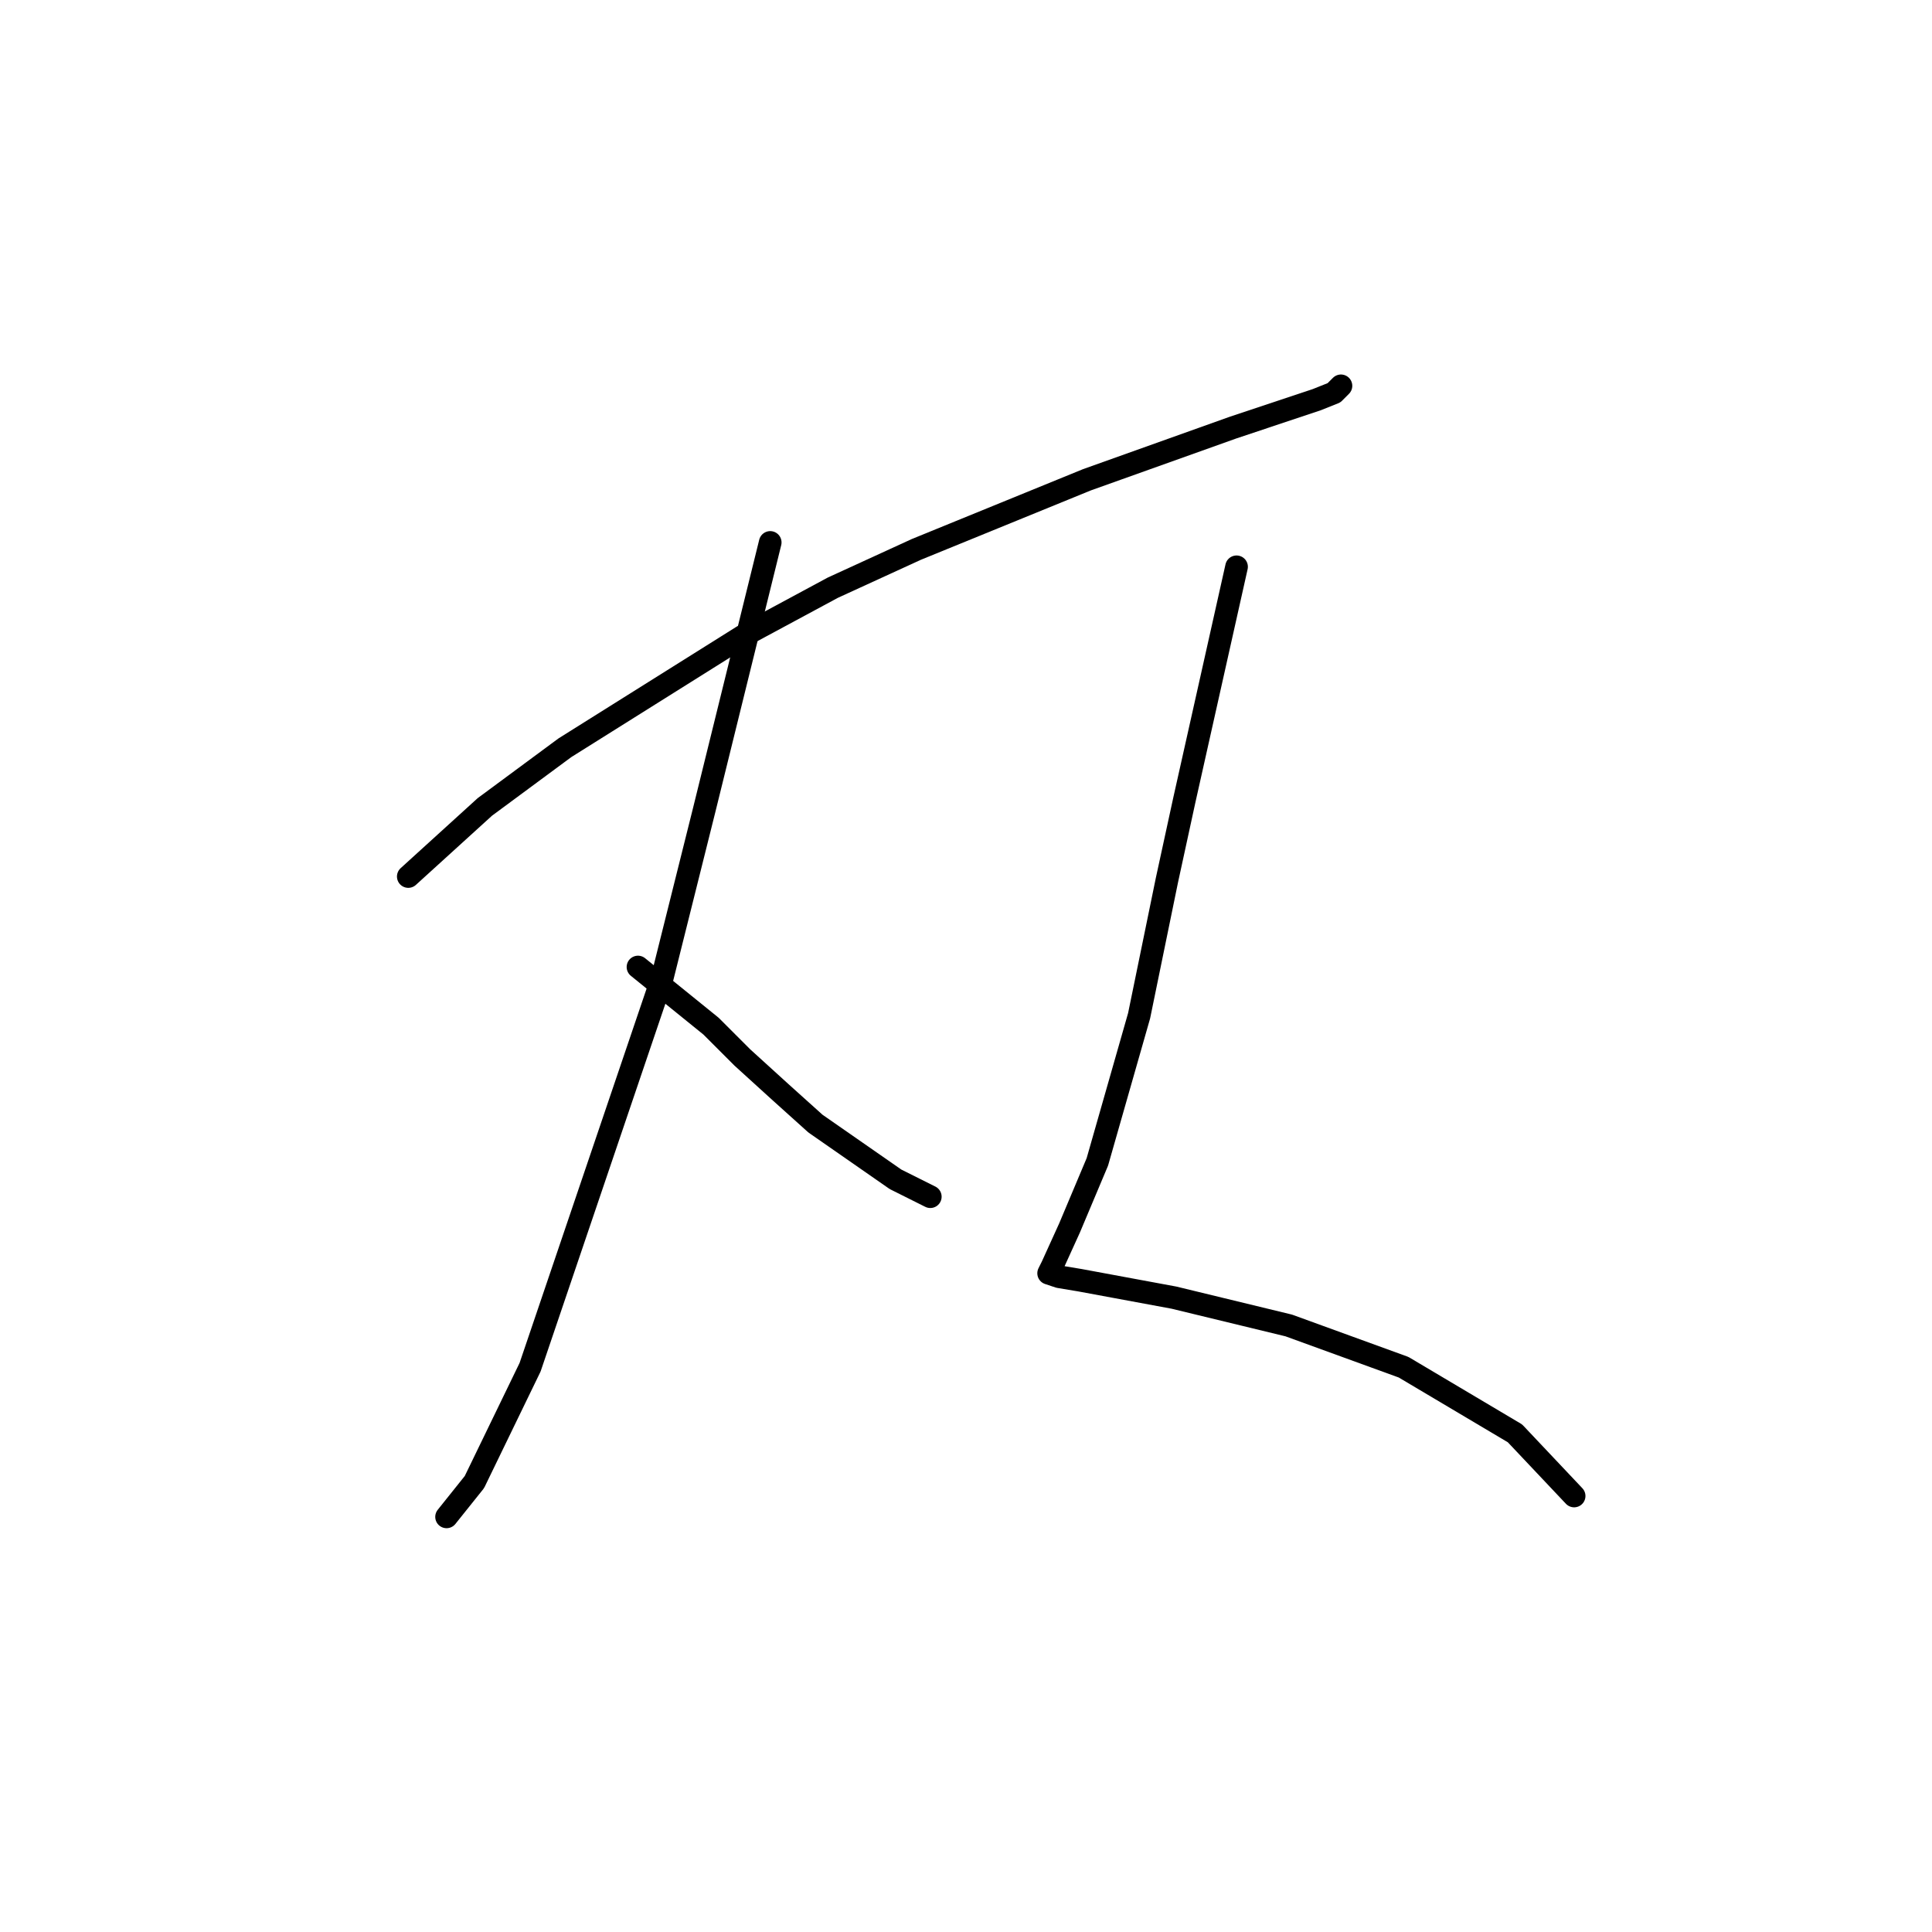 <?xml version="1.0" standalone="no"?>
    <svg width="256" height="256" xmlns="http://www.w3.org/2000/svg" version="1.1">
    <polyline stroke="black" stroke-width="3" stroke-linecap="round" fill="transparent" stroke-linejoin="round" points="54.099 116.144 64.244 106.922 74.851 99.082 98.369 84.326 110.358 77.87 121.426 72.797 144.021 63.575 163.389 56.658 174.456 52.968 176.762 52.046 177.684 51.124 177.684 51.124 " />
        <polyline stroke="black" stroke-width="3" stroke-linecap="round" fill="transparent" stroke-linejoin="round" points="102.058 71.875 93.296 107.383 87.763 129.517 70.239 181.165 62.861 196.382 59.172 200.994 59.172 200.994 " />
        <polyline stroke="black" stroke-width="3" stroke-linecap="round" fill="transparent" stroke-linejoin="round" points="84.535 128.134 94.218 135.973 98.369 140.124 103.441 144.735 108.053 148.885 118.659 156.263 123.27 158.569 123.27 158.569 " />
        <polyline stroke="black" stroke-width="3" stroke-linecap="round" fill="transparent" stroke-linejoin="round" points="163.85 75.103 156.933 105.999 154.628 116.605 150.938 134.59 145.405 153.958 141.716 162.719 139.41 167.792 138.949 168.714 140.332 169.175 143.099 169.636 155.55 171.942 170.767 175.631 185.985 181.165 200.741 189.926 208.581 198.227 208.581 198.227 " />
        </svg>